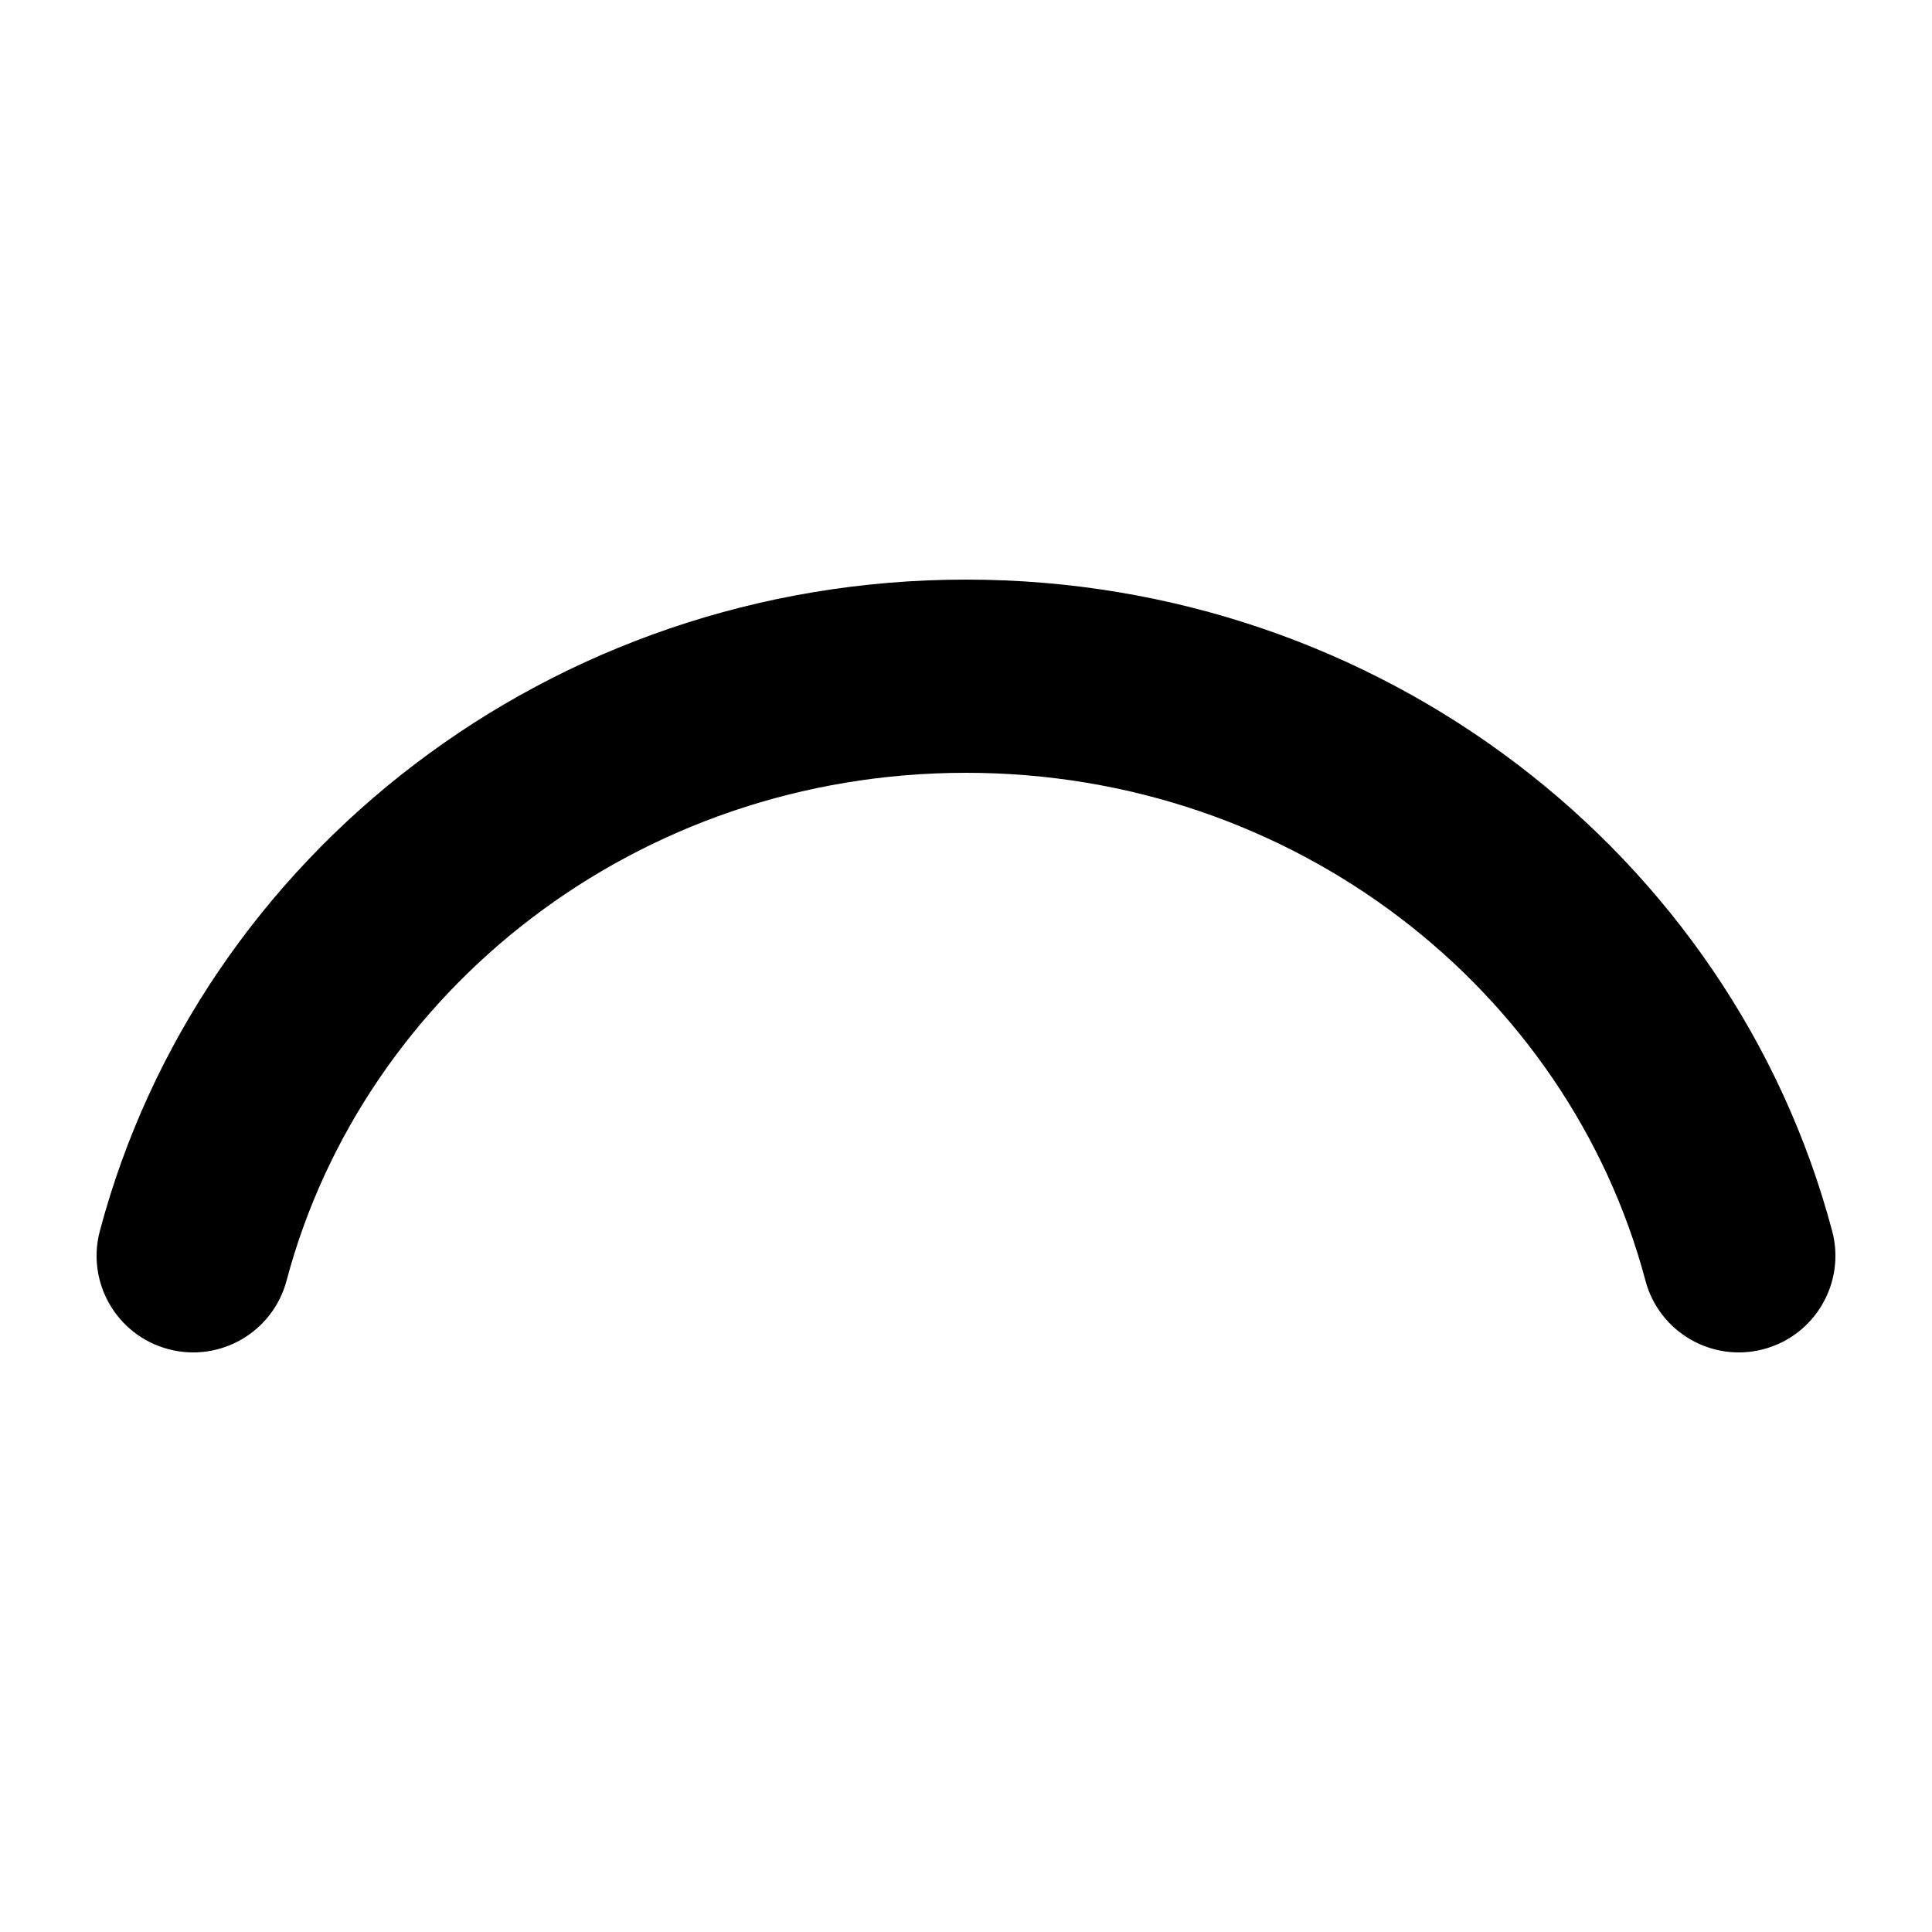 <svg width="1000" height="1000" viewBox="0 0 1000 1000" fill="none" xmlns="http://www.w3.org/2000/svg">
<g id="F190D&#9;IKE">
<rect width="1000" height="1000" fill="white"/>
<path id="Ellipse 20 (Stroke)" fill-rule="evenodd" clip-rule="evenodd" d="M500.001 400C329.801 400 188.242 512.632 148.323 662.842C141.231 689.53 113.847 705.415 87.159 698.323C60.471 691.23 44.586 663.846 51.678 637.158C103.456 442.323 285.307 300 500.001 300C714.694 300 896.545 442.323 948.323 637.158C955.416 663.846 939.53 691.23 912.843 698.323C886.155 705.415 858.77 689.53 851.678 662.842C811.759 512.632 670.201 400 500.001 400Z" fill="black"/>
</g>
</svg>
